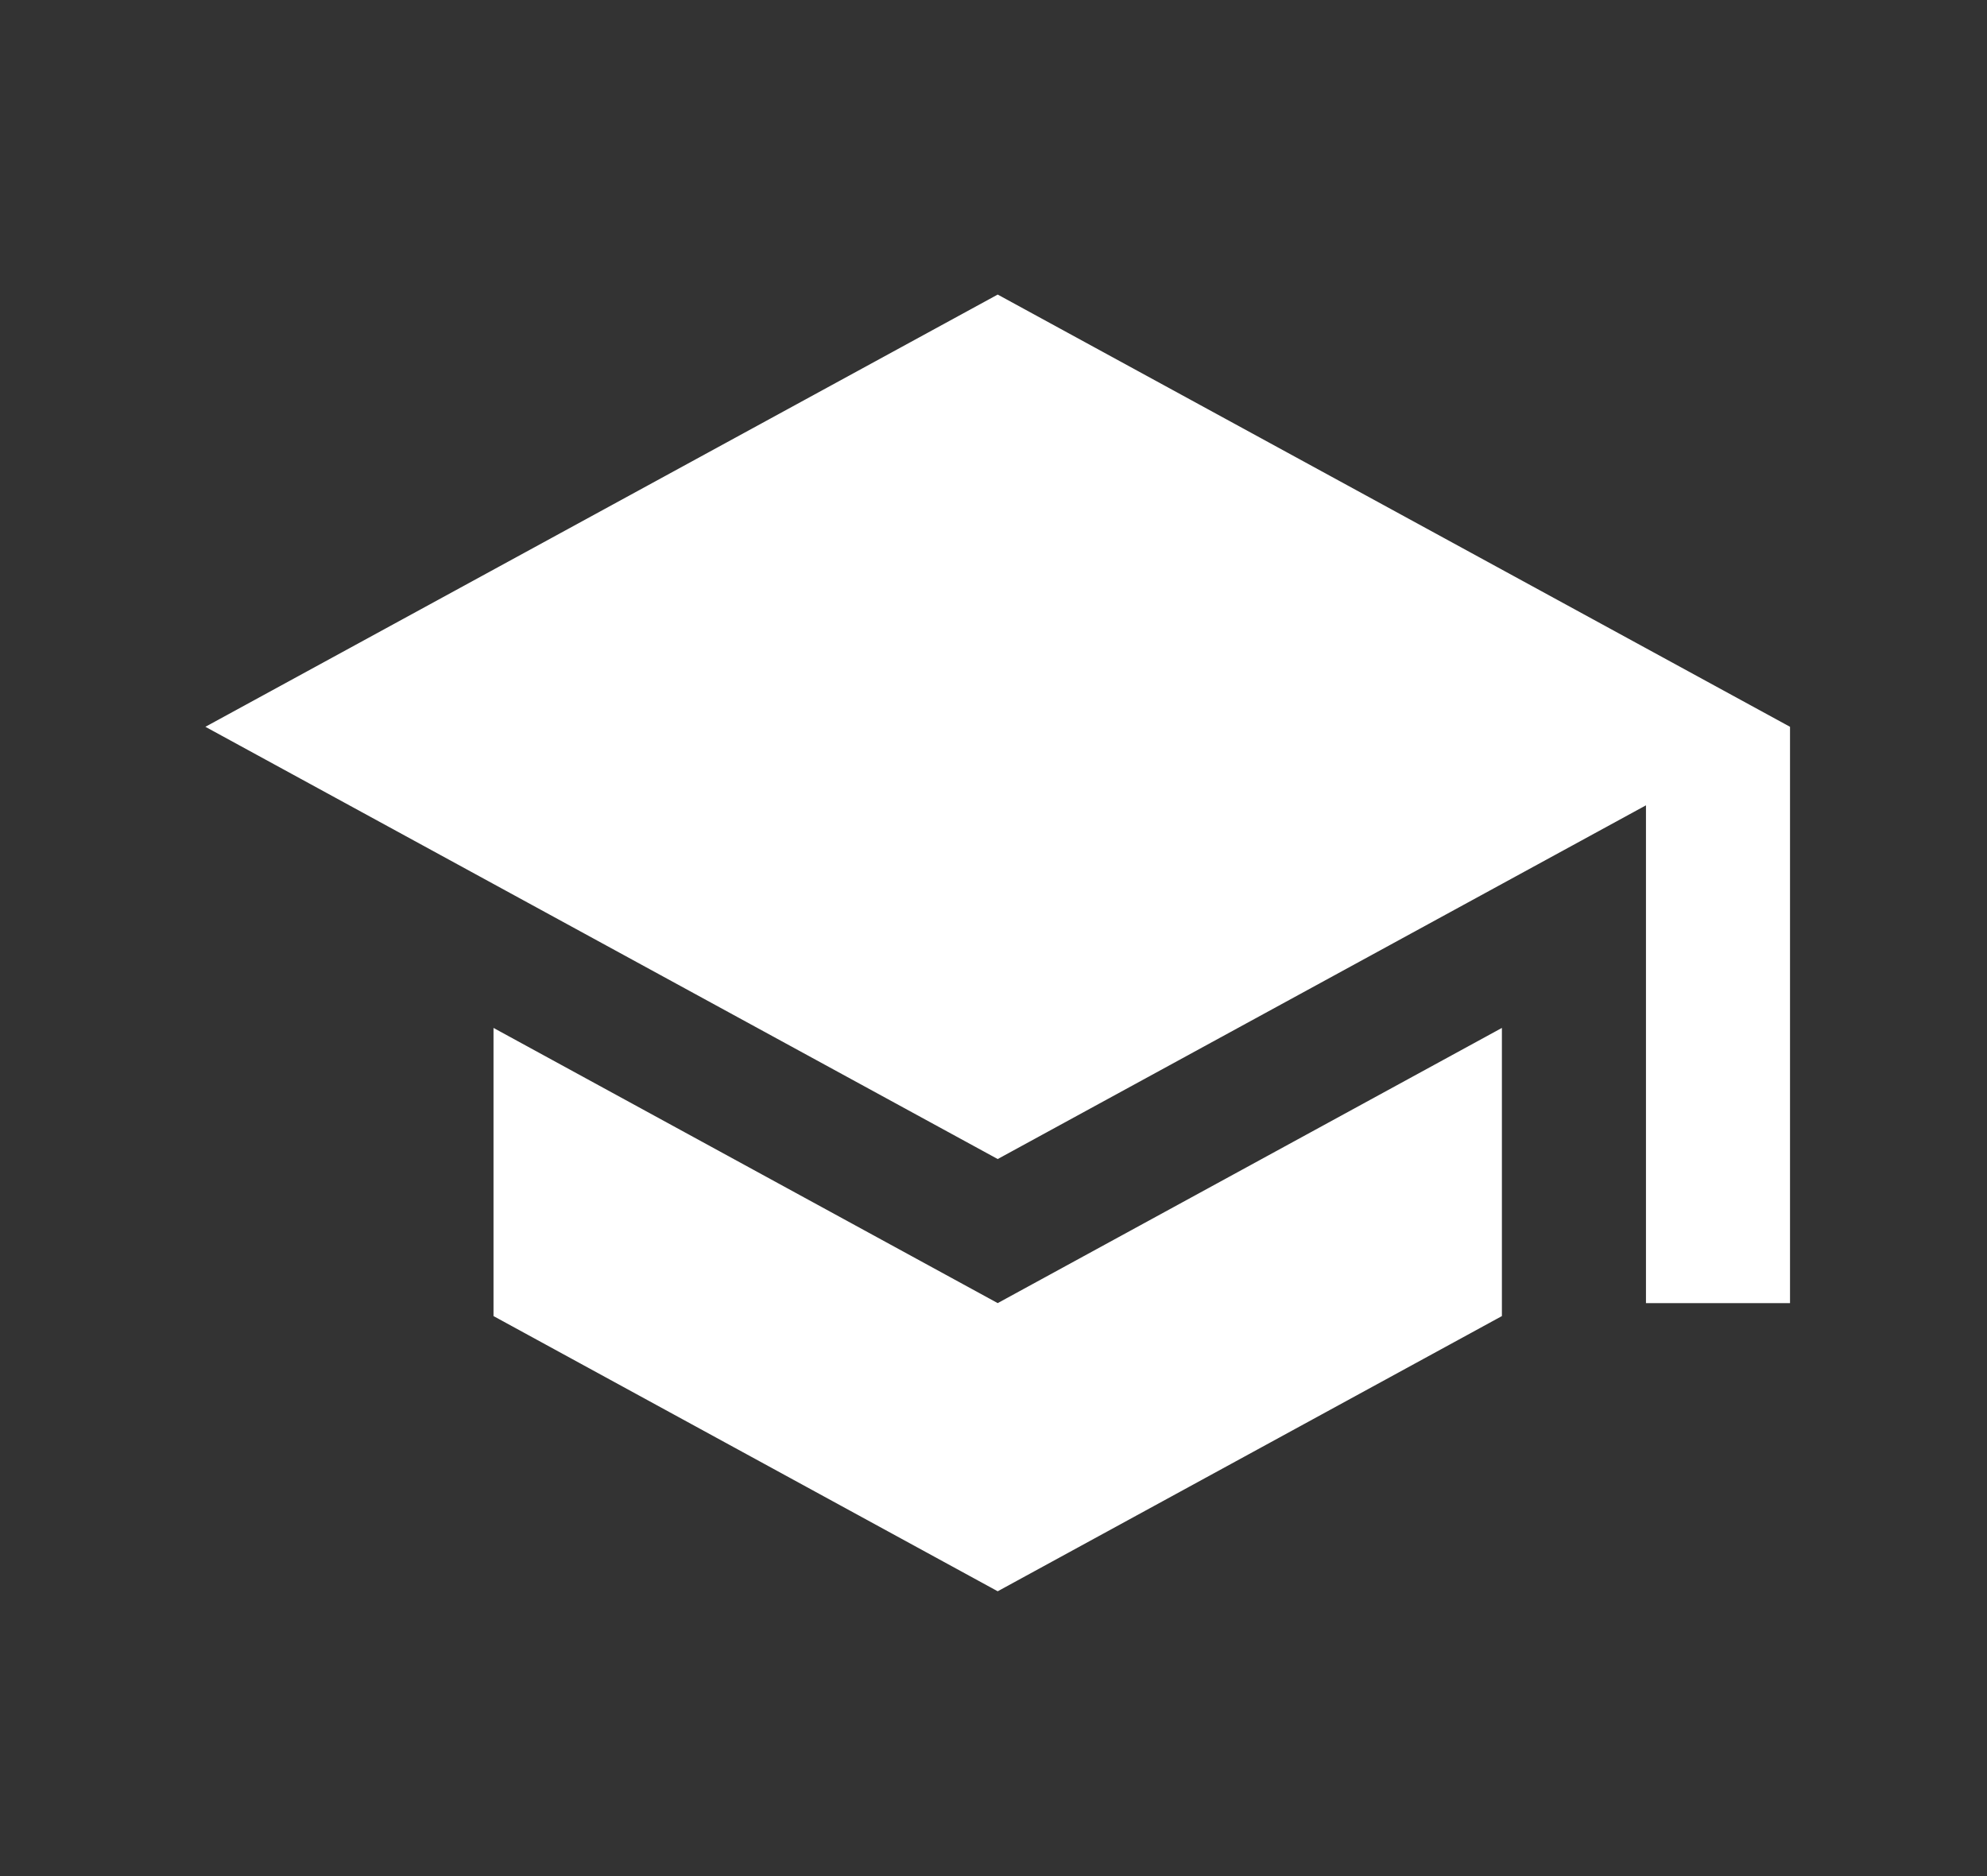 <svg xmlns="http://www.w3.org/2000/svg" xmlns:xlink="http://www.w3.org/1999/xlink" width="412" height="389" viewBox="0 0 412 389">
  <rect x="0" y="0" width="412" height="389" fill="#333333" stroke="none"/>
  <defs>
    <clipPath id="clip-Luyện_tập">
      <rect width="412" height="389"/>
    </clipPath>
  </defs>
  <g id="Luyện_tập" data-name="Luyện tập" clip-path="url(#clip-Luyện_tập)">
    <path id="ic_school_24px" d="M60.74,155.038v59.74l104.544,57.051,104.544-57.051v-59.74L165.284,212.089ZM165.284,3,1,92.61l164.284,89.61L299.7,108.889v103.2h29.87V92.61Z" transform="translate(41.587 58.069)" fill="#fff"/>
  </g>
</svg>
